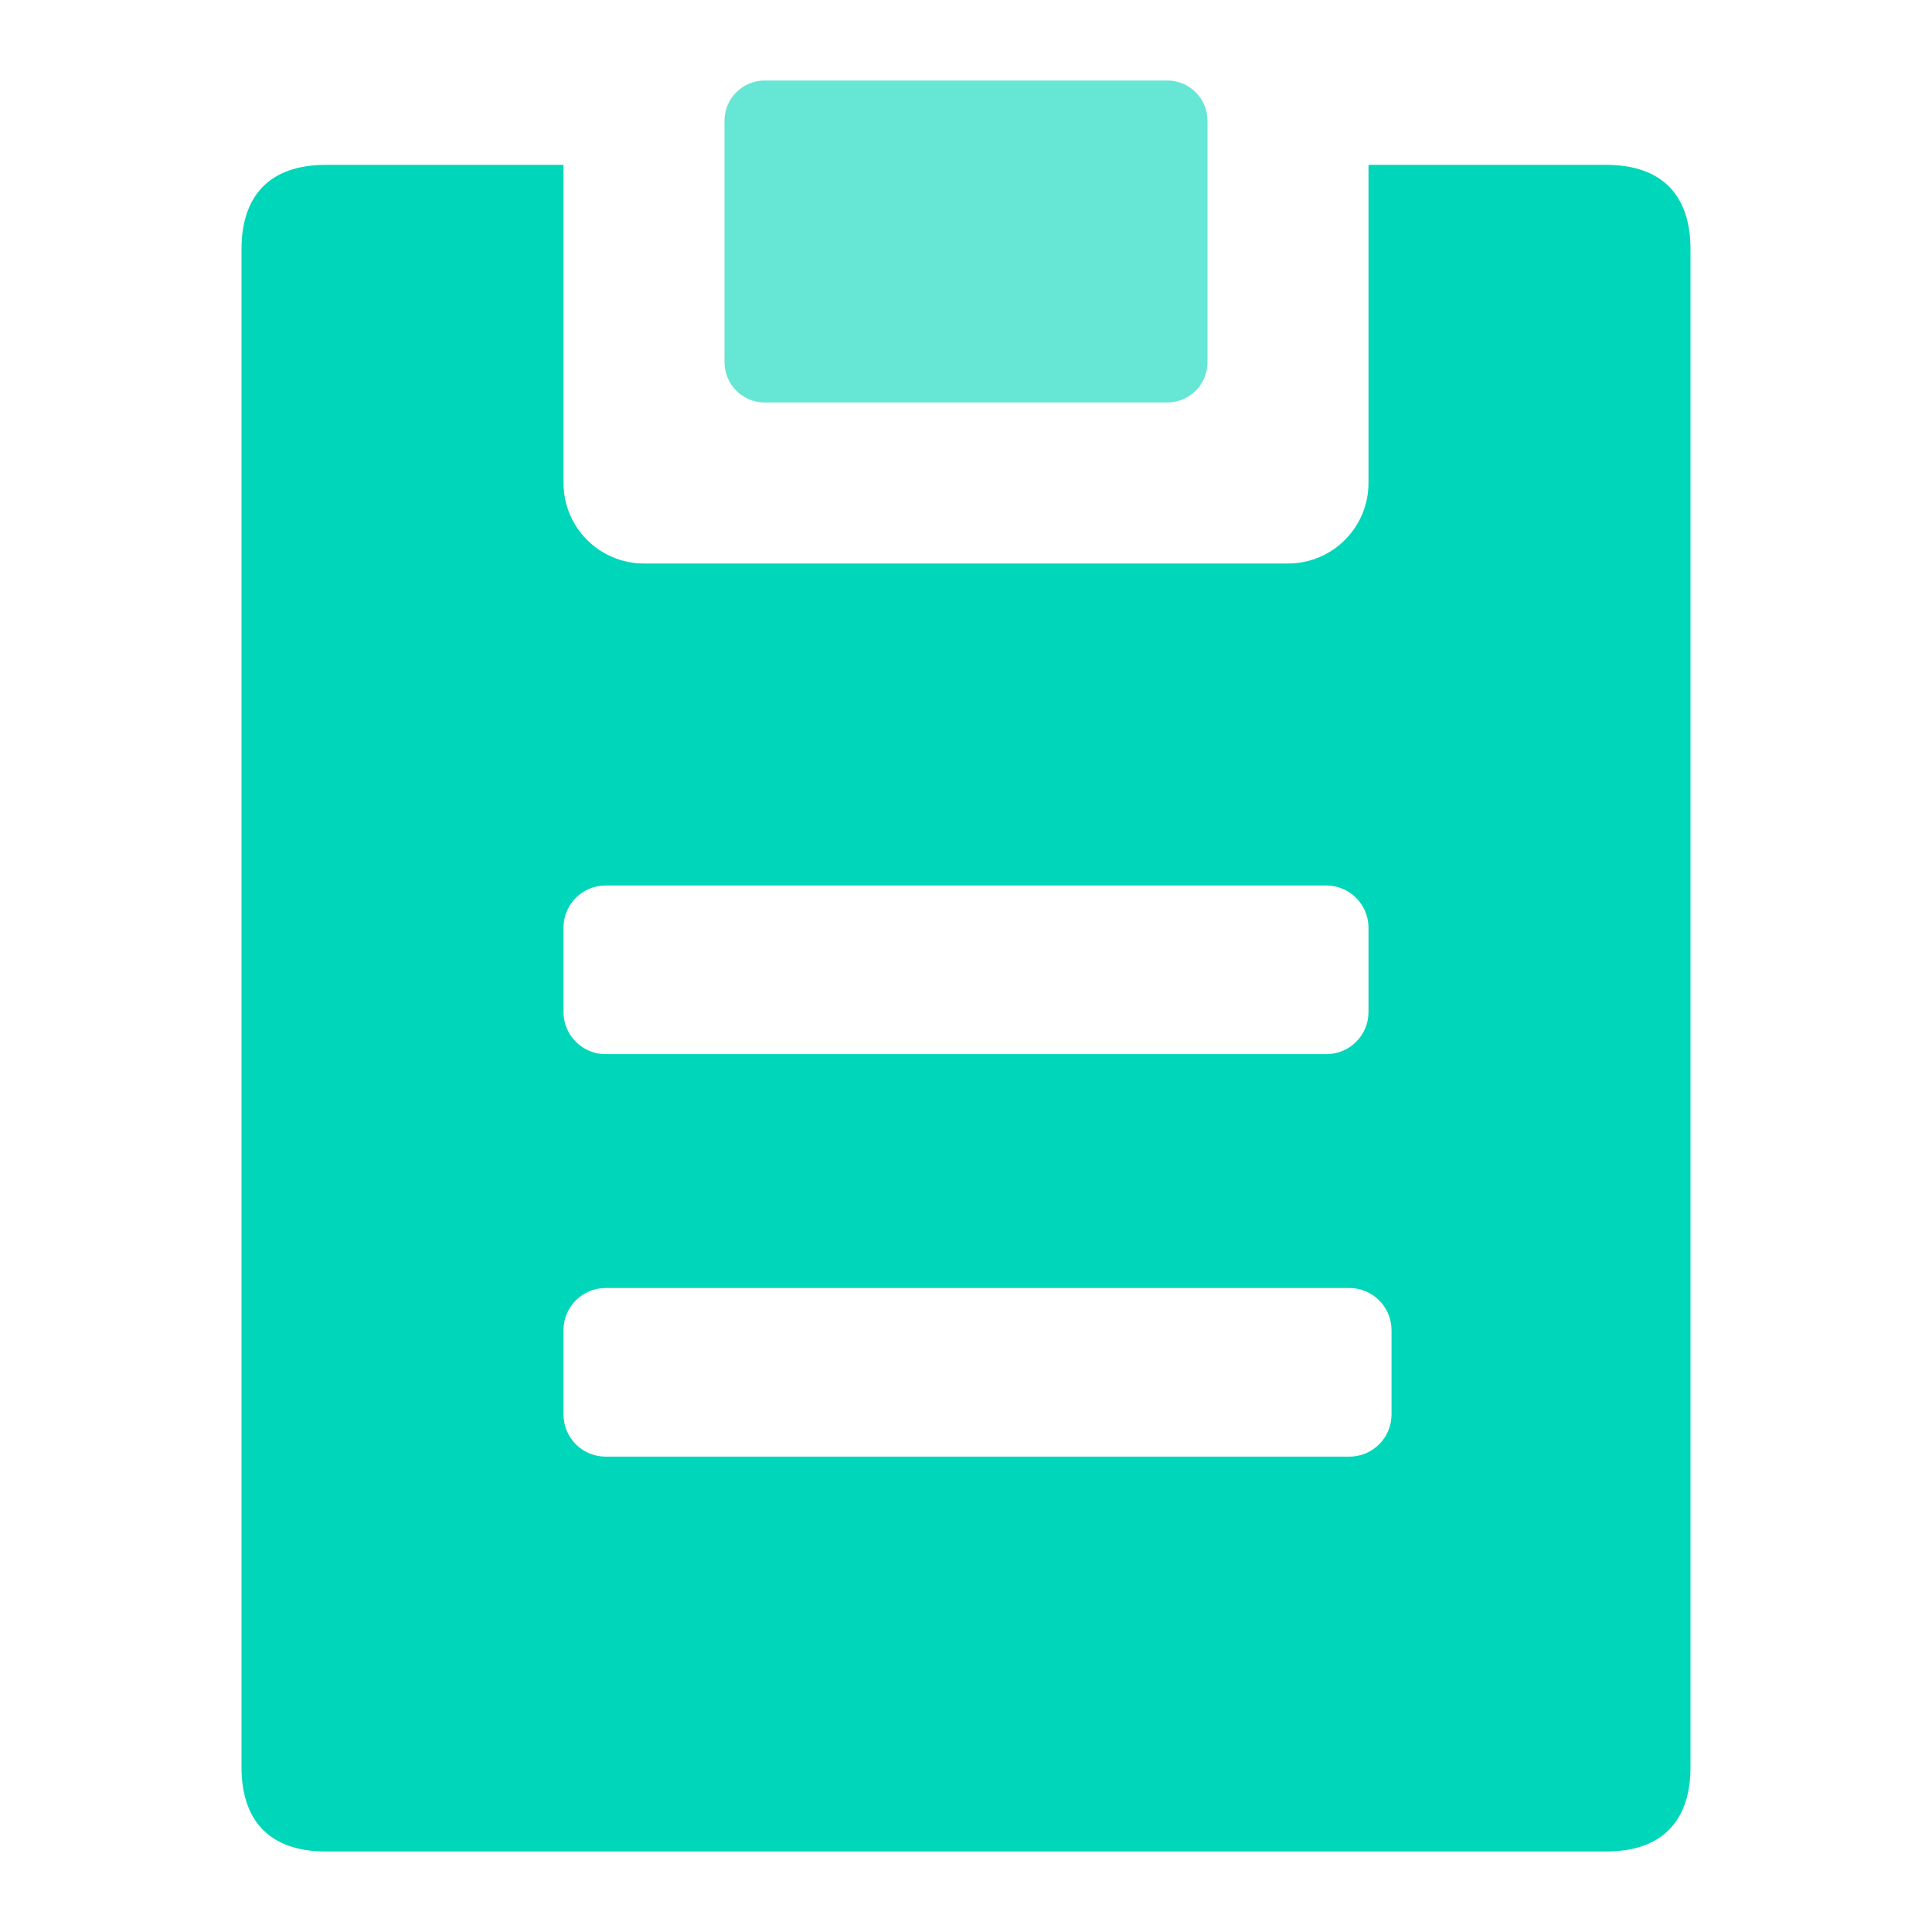 <svg width="24" height="24" viewBox="0 0 24 24" fill="none" xmlns="http://www.w3.org/2000/svg">
<path d="M4.048 2.048H7V6C7 6.553 7.448 7 8 7H16C16.552 7 17 6.553 17 6V2.048L19.952 2.048C20.671 2.048 21 2.452 21 3.095V21.952C21 22.595 20.671 23 19.952 23L4.048 23C3.329 23 3 22.596 3 21.952V3.095C3 2.453 3.329 2.048 4.048 2.048ZM7.524 11C7.234 11 7 11.235 7 11.524V12.572C7 12.861 7.234 13.095 7.524 13.095H16.476C16.765 13.095 17 12.861 17 12.572V11.524C17 11.235 16.765 11 16.476 11H7.524ZM7.524 16C7.234 16 7 16.234 7 16.524V17.571C7 17.861 7.234 18.095 7.524 18.095H16.762C17.051 18.095 17.286 17.861 17.286 17.571V16.524C17.286 16.234 17.051 16 16.762 16H7.524Z" fill="#00D6B9"/>
<path d="M9.5 1C9.224 1 9 1.224 9 1.5V4.5C9 4.776 9.224 5 9.5 5H14.5C14.776 5 15 4.776 15 4.5V1.5C15 1.224 14.776 1 14.5 1H9.5Z" fill="#66E6D5"/>
</svg>
